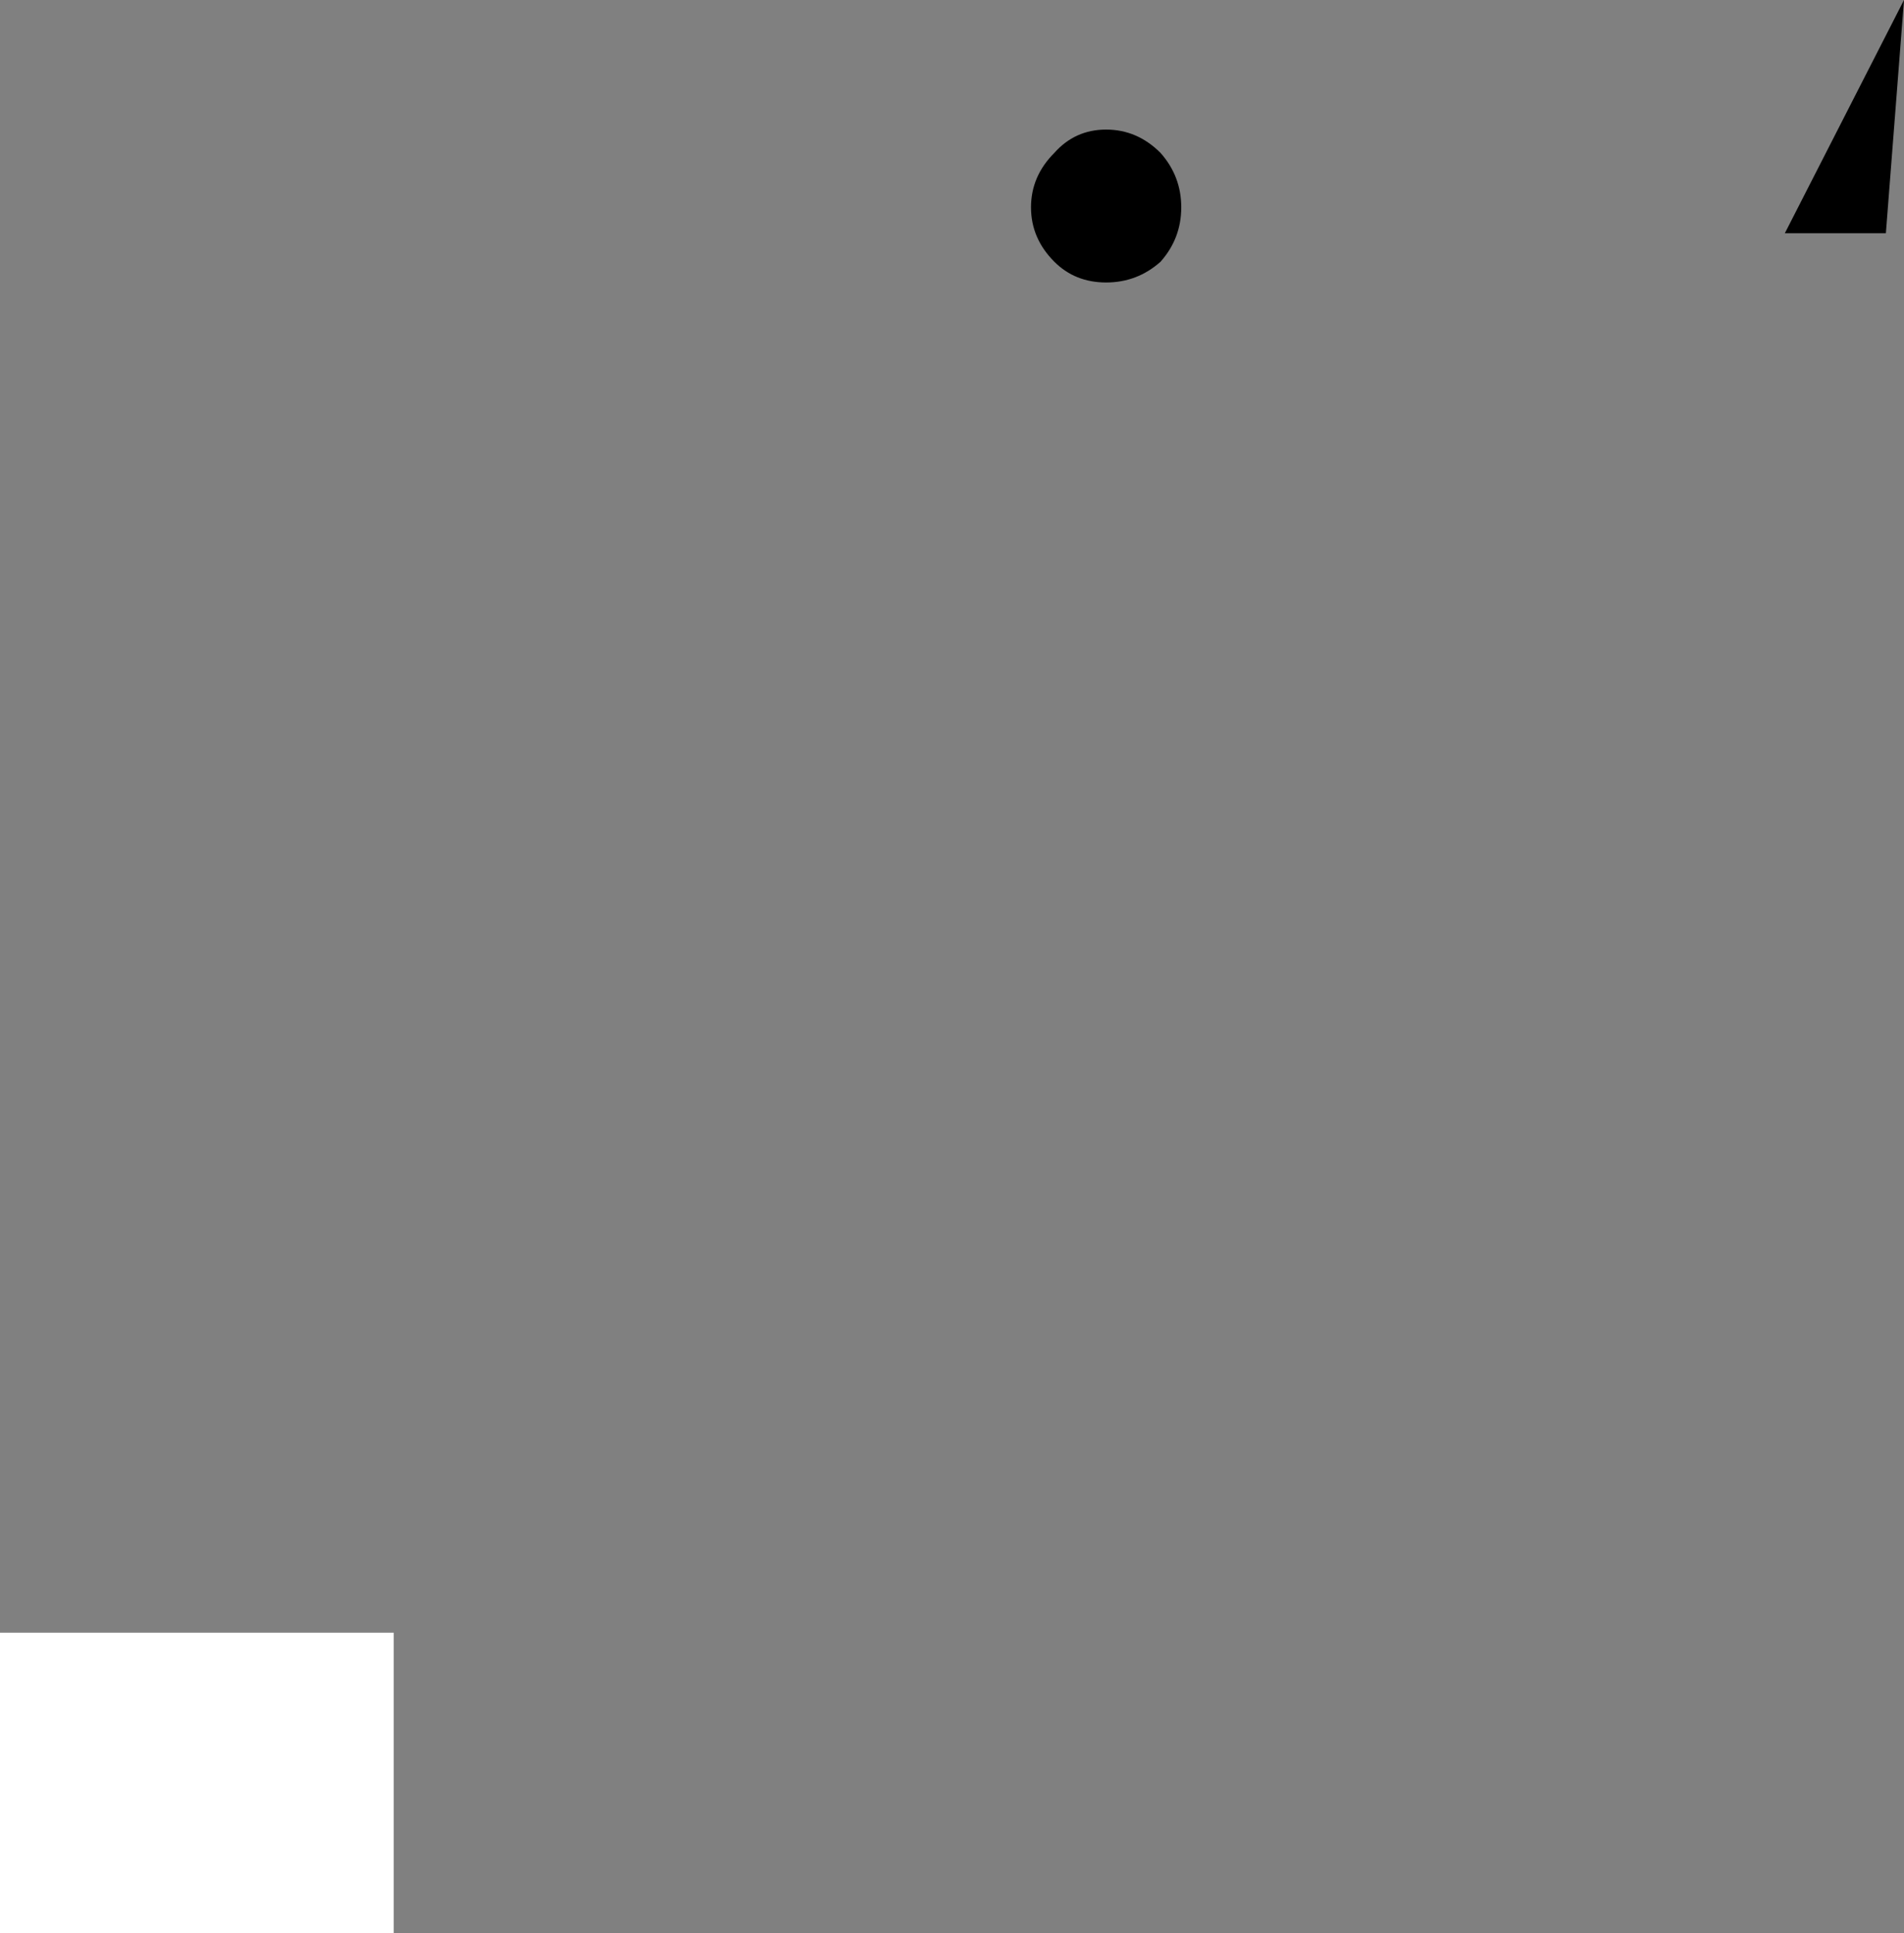 <?xml version="1.0" encoding="UTF-8" standalone="no"?>
<svg xmlns:xlink="http://www.w3.org/1999/xlink" height="37.3px" width="36.75px" xmlns="http://www.w3.org/2000/svg">
  <rect width="100%" height="100%" fill="#808080" stroke="none"/>
  <g transform="matrix(1.0, 0.0, 0.0, 1.0, -1.9, 10.75)">
    <path d="M23.25 -5.3 Q22.65 -5.3 22.25 -5.7 21.8 -6.15 21.8 -6.75 21.8 -7.35 22.25 -7.8 22.65 -8.25 23.25 -8.25 23.85 -8.25 24.3 -7.8 24.7 -7.35 24.7 -6.75 24.7 -6.15 24.3 -5.7 23.85 -5.3 23.25 -5.3" fill="#000000" fill-rule="evenodd" stroke="none"/>
    <path d="M1.9 20.75 L9.5 20.75 9.5 26.55 1.9 26.55 1.9 20.75" fill="#ffffff" fill-rule="evenodd" stroke="none"/>
    <path d="M38.65 -10.75 L38.3 -6.25 36.35 -6.25 38.65 -10.75" fill="#000000" fill-rule="evenodd" stroke="none"/>
  </g>
</svg>
